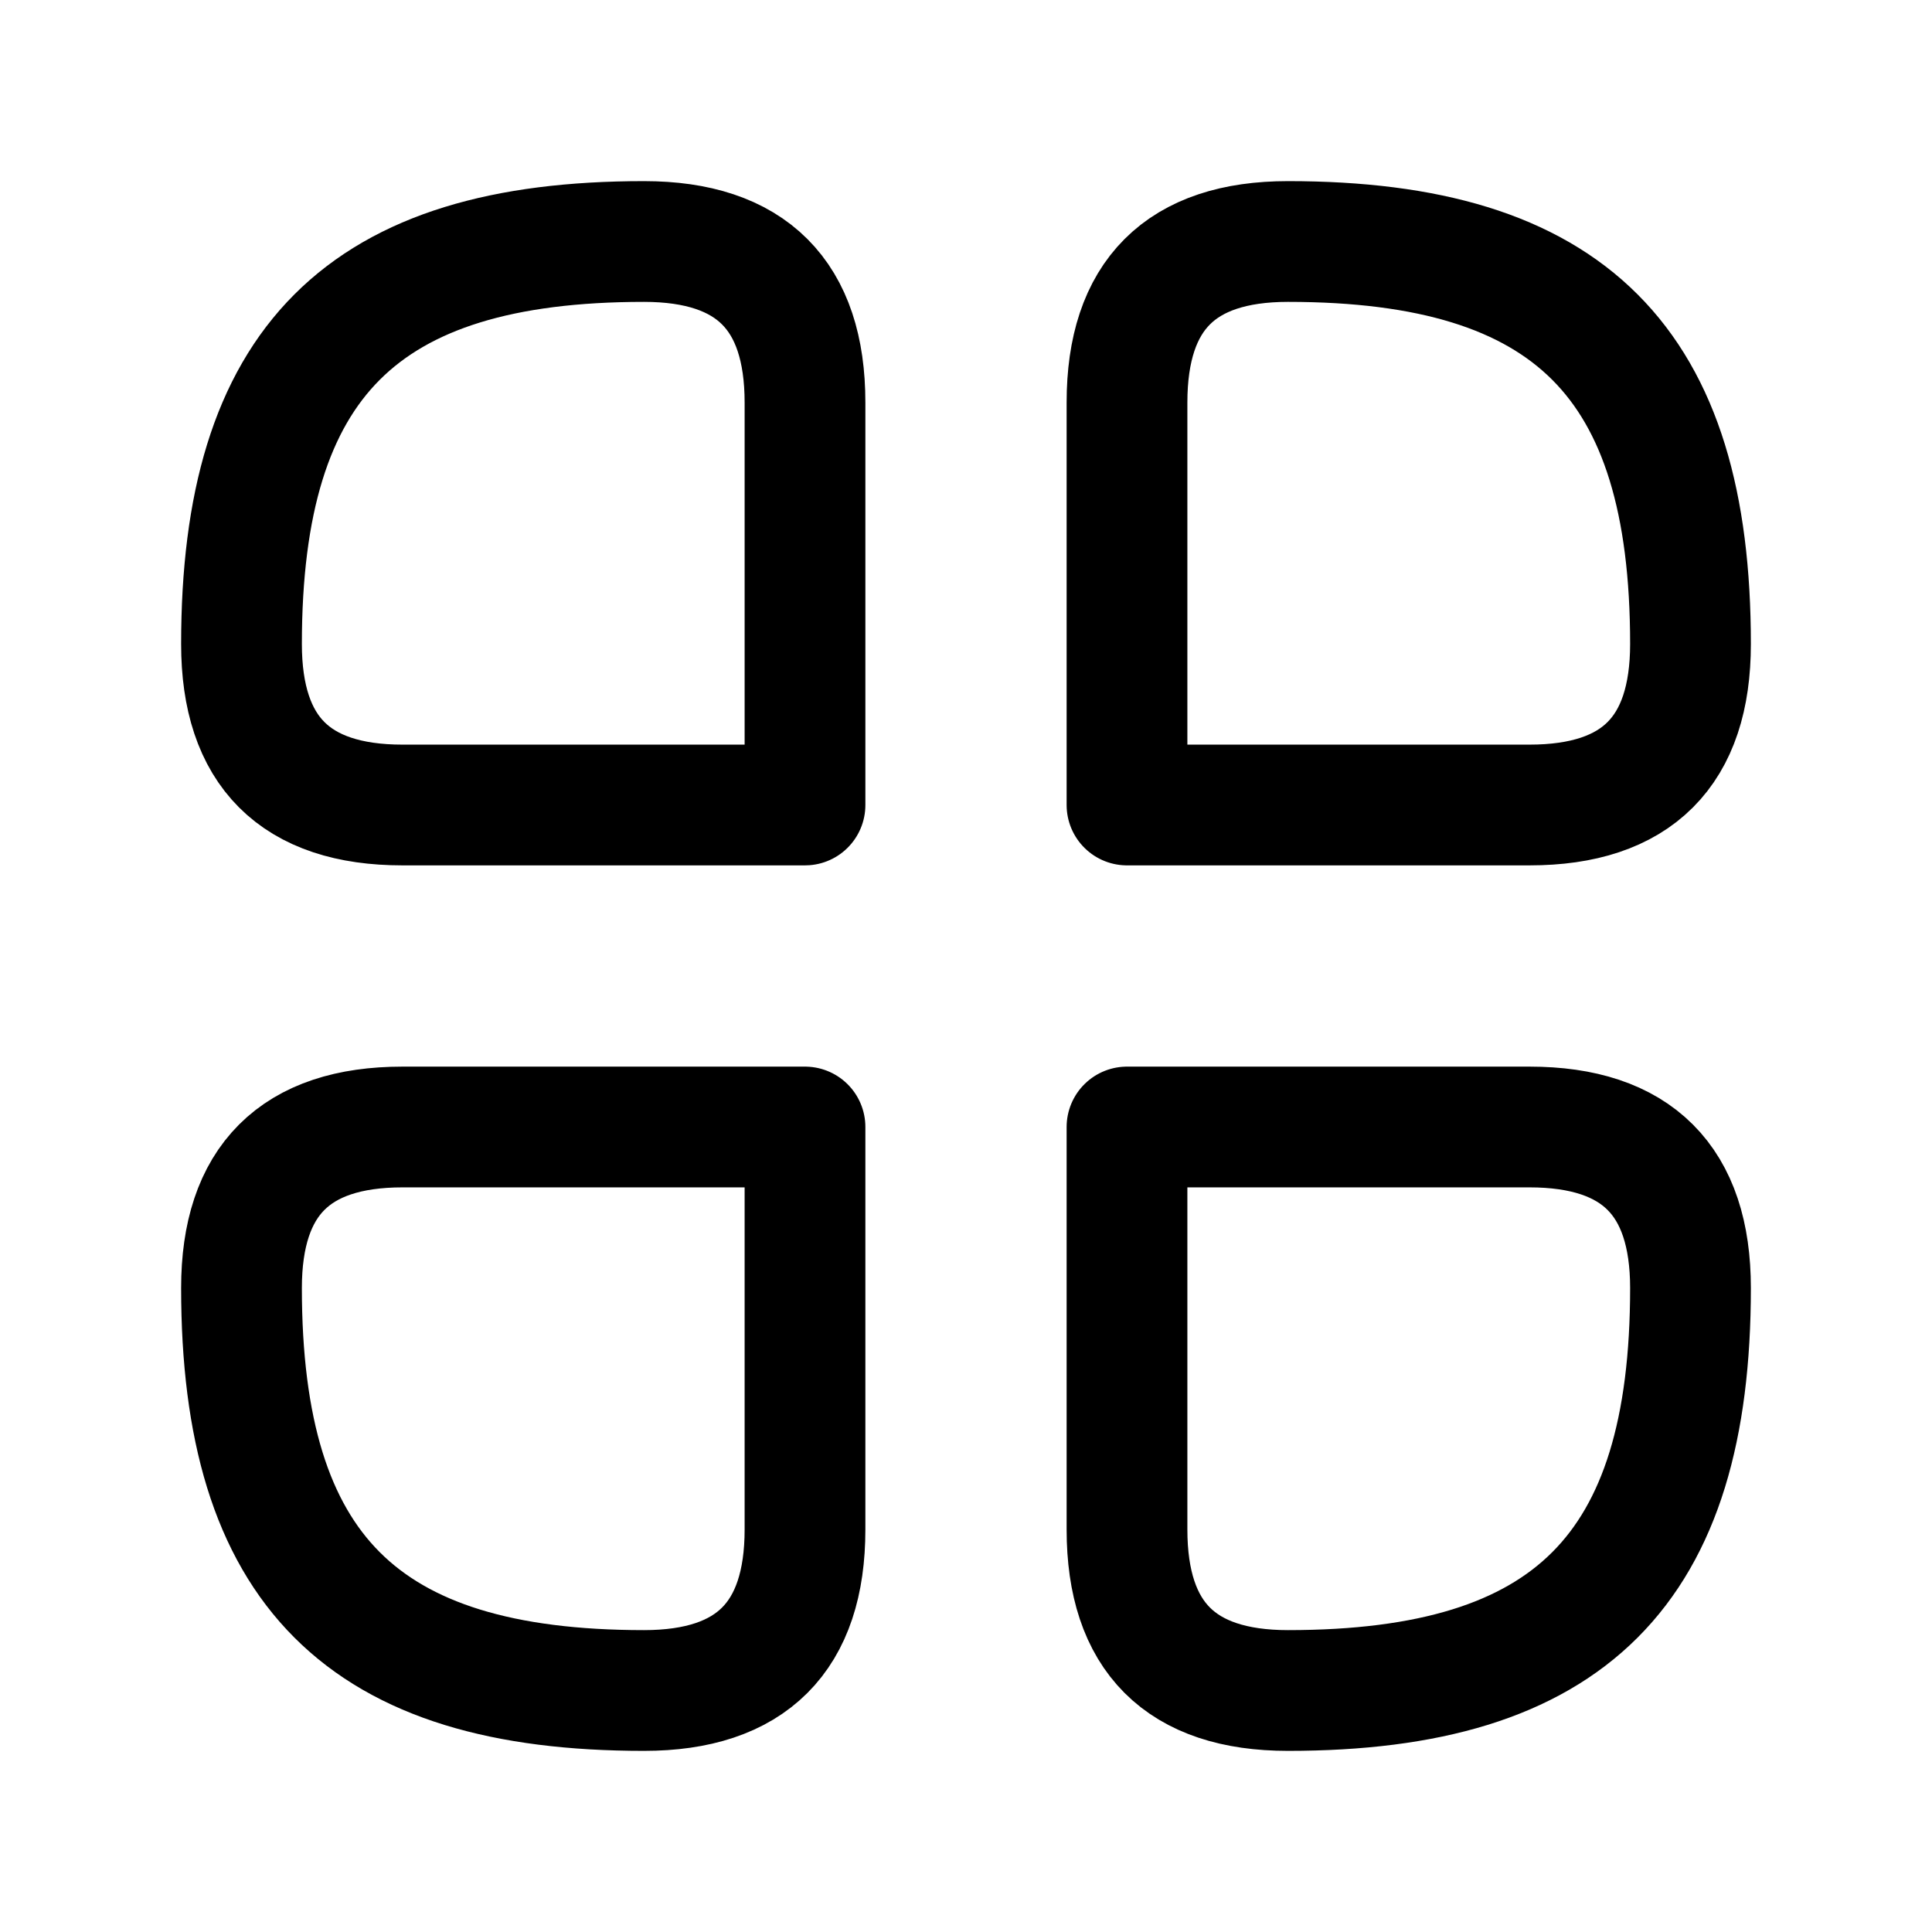 <svg
  xmlns="http://www.w3.org/2000/svg"
  fill="none"
  stroke="currentColor"
  stroke-linecap="round"
  stroke-linejoin="round"
  stroke-width="1.5"
  viewBox="0 0 24 24"
  width="24"
  height="24">
  <path d="M14 5v5h5q2 0 2-2c0-3.5-1.5-5-5-5q-2 0-2 2m0 14v-5h5q2 0 2 2c0 3.5-1.5 5-5 5q-2 0-2-2M10 5v5H5q-2 0-2-2c0-3.5 1.5-5 5-5q2 0 2 2m0 14v-5H5q-2 0-2 2c0 3.5 1.5 5 5 5q2 0 2-2"/>
</svg>
